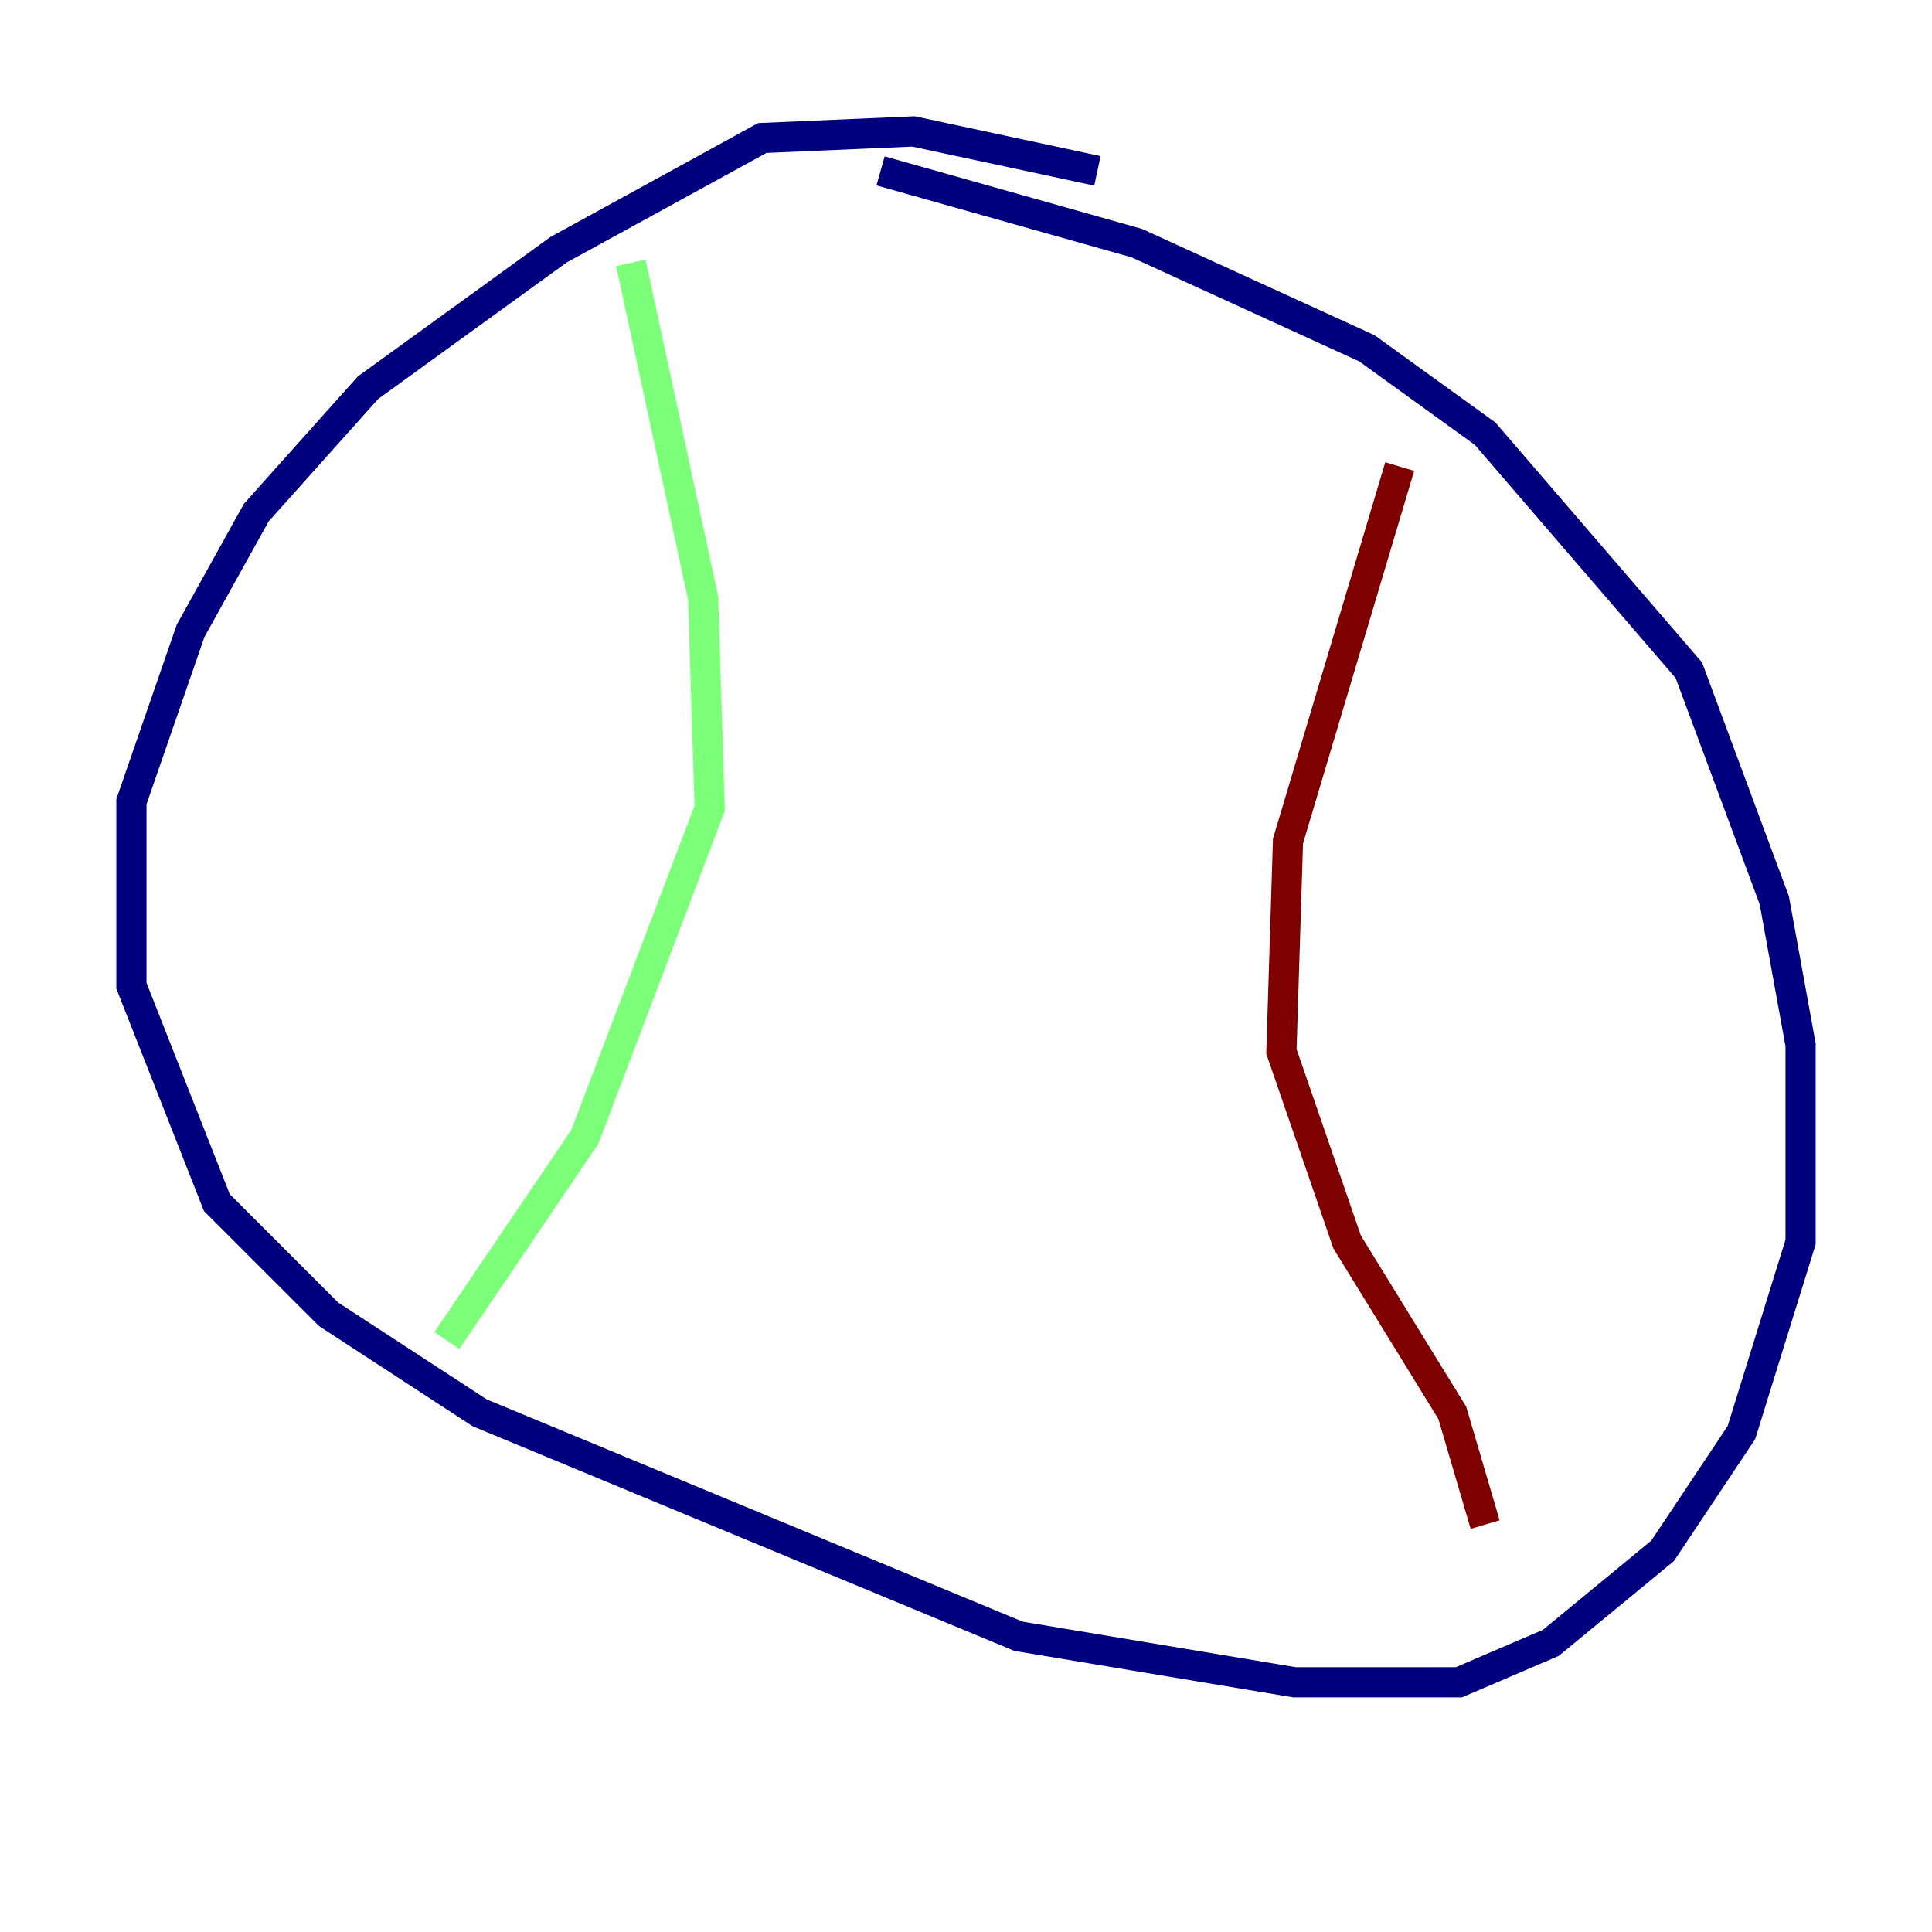 <?xml version="1.0" encoding="utf-8" ?>
<svg baseProfile="tiny" height="128" version="1.2" viewBox="0,0,128,128" width="128" xmlns="http://www.w3.org/2000/svg" xmlns:ev="http://www.w3.org/2001/xml-events" xmlns:xlink="http://www.w3.org/1999/xlink"><defs /><polyline fill="none" points="72.707,11.32 60.517,8.707 50.503,9.143 37.007,16.544 24.381,25.687 16.98,33.959 12.626,41.796 8.707,53.116 8.707,65.306 14.367,79.674 21.769,87.075 31.782,93.605 67.483,108.408 85.769,111.456 96.653,111.456 102.748,108.844 110.15,102.748 115.374,94.912 119.293,82.286 119.293,69.225 117.551,59.646 111.891,44.408 98.395,28.735 90.558,23.075 75.32,16.109 58.34,11.32" stroke="#00007f" stroke-width="2" /><polyline fill="none" points="41.796,17.415 46.585,39.619 47.02,53.551 38.748,75.32 29.605,88.816" stroke="#7cff79" stroke-width="2" /><polyline fill="none" points="92.735,30.912 85.333,55.728 84.898,69.66 89.252,82.286 96.218,93.605 98.395,101.007" stroke="#7f0000" stroke-width="2" /></svg>